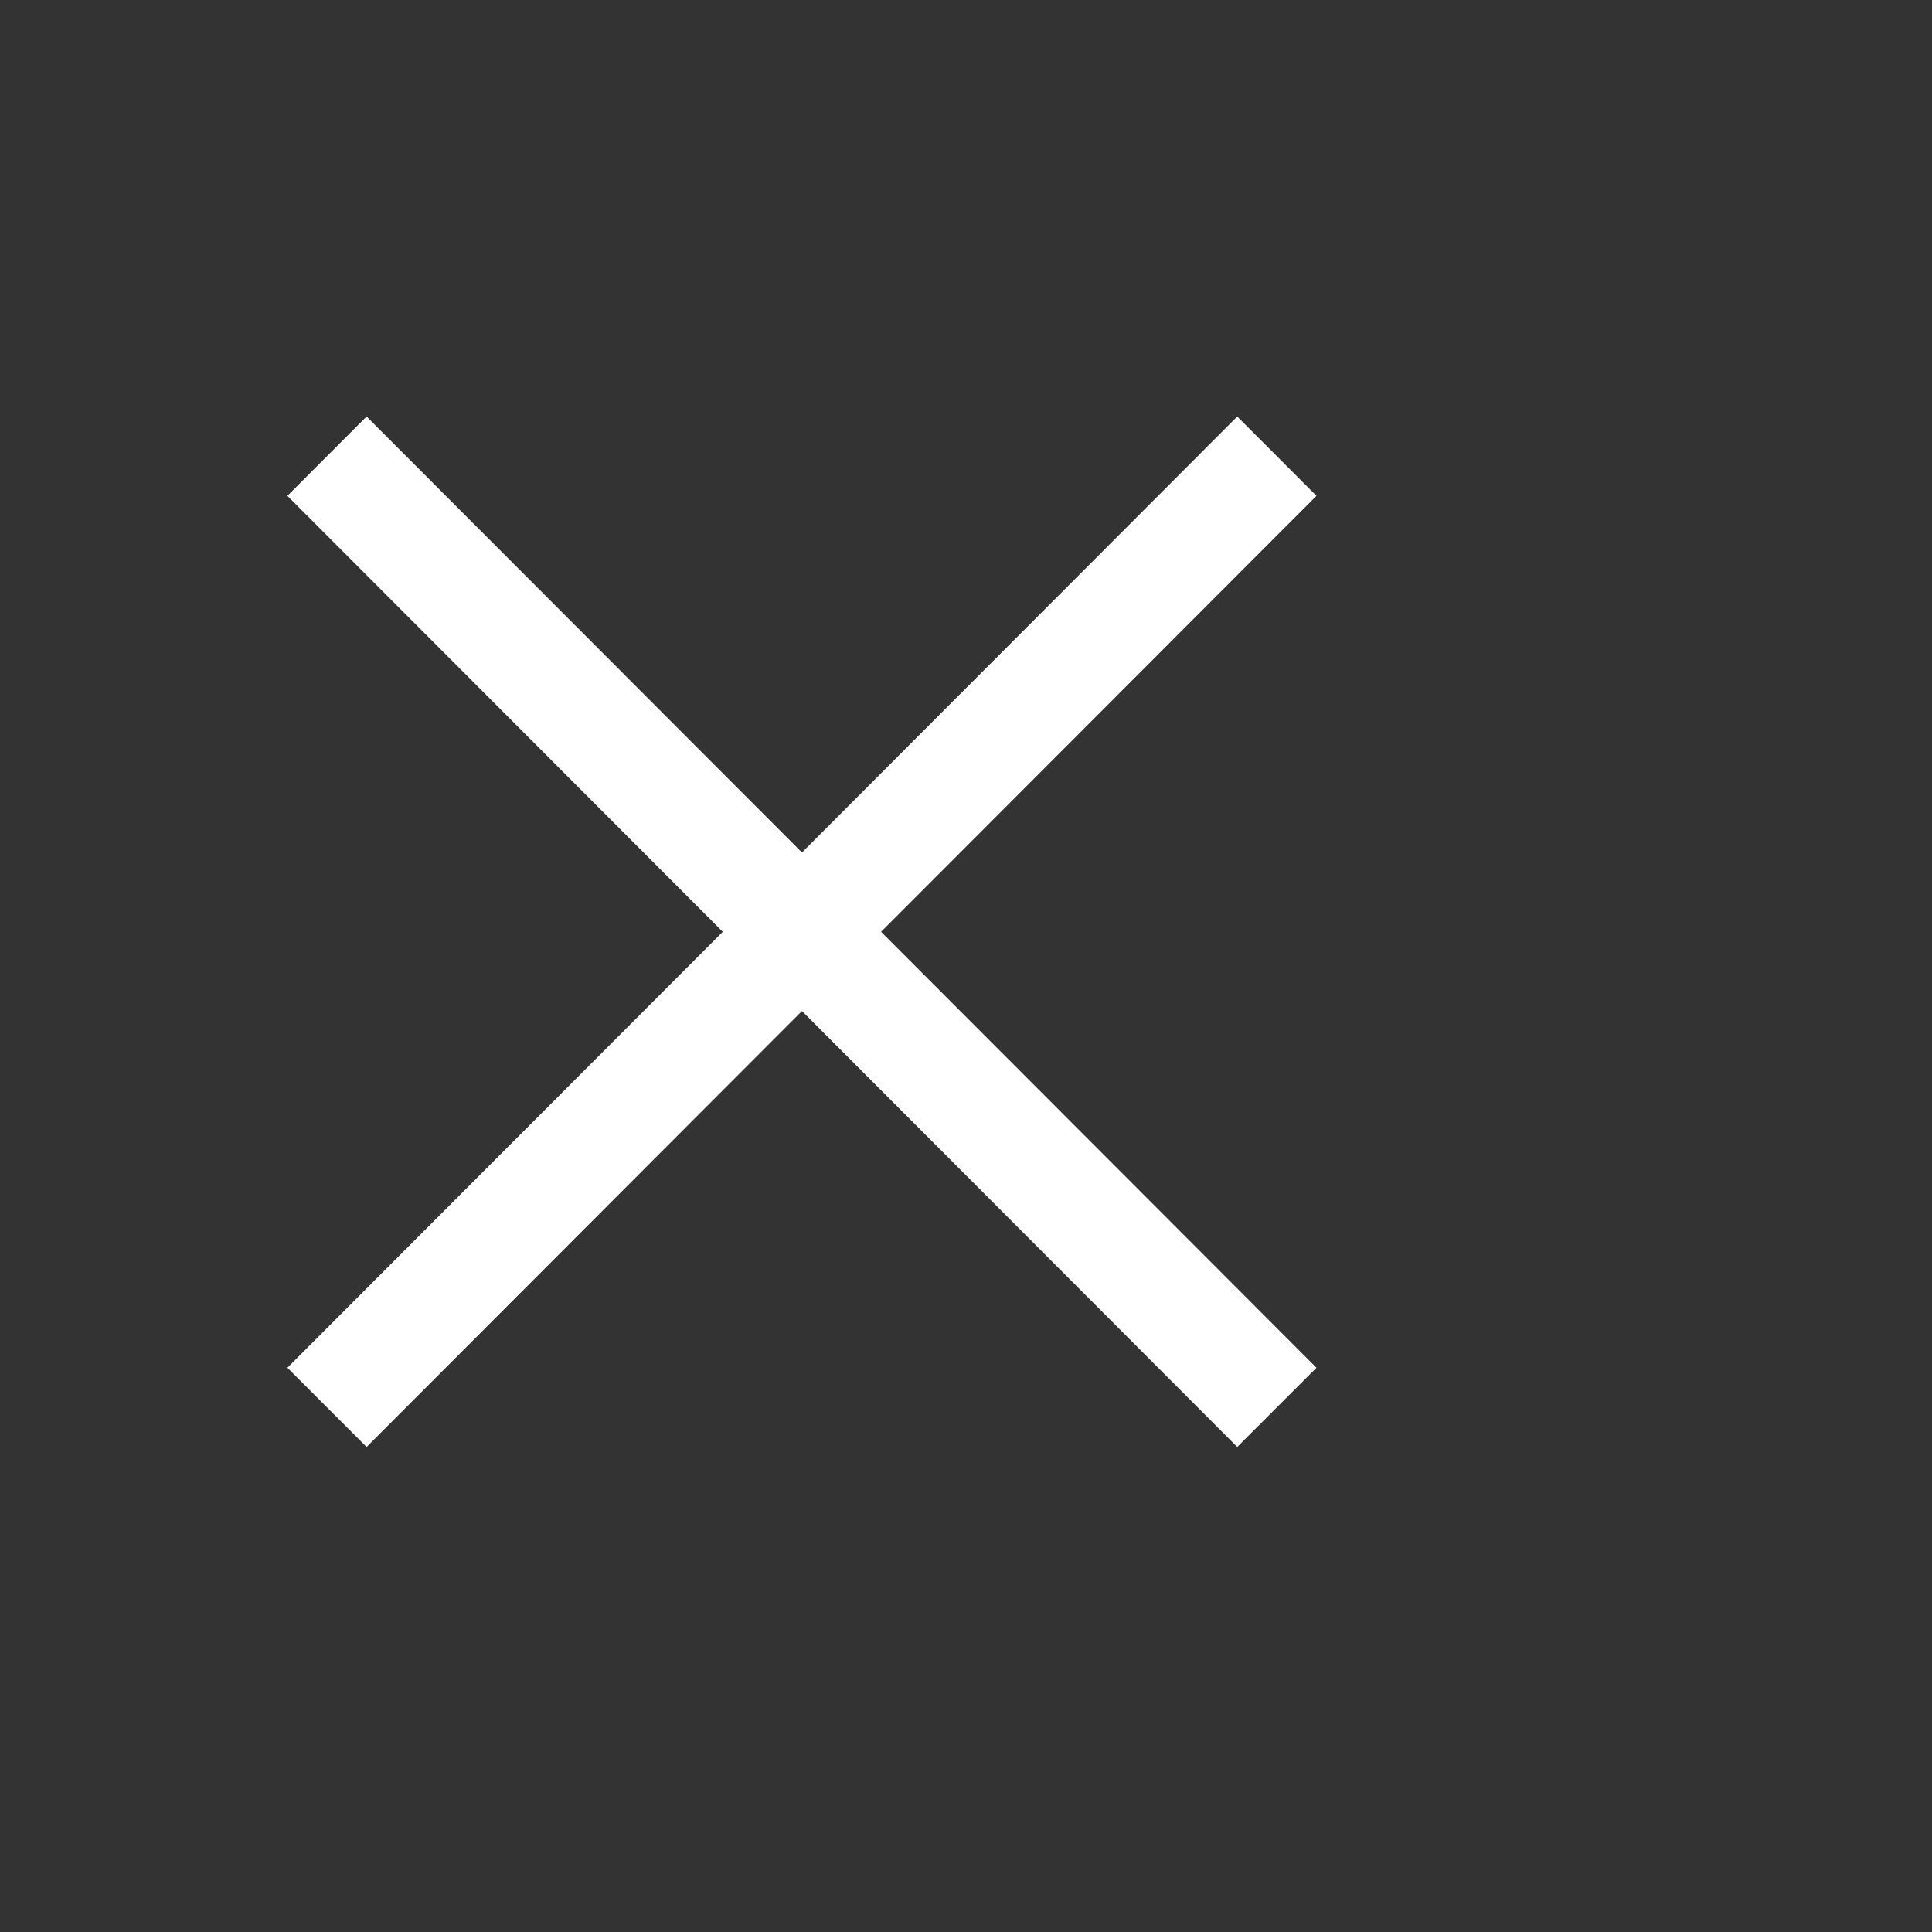 <svg width="20" height="20" viewBox="0 0 20 20" fill="none" xmlns="http://www.w3.org/2000/svg">
<rect x="0" y="0" width="20" height="20" fill="#333333" stroke="none"/>
<g id="close_FILL0_wght400_GRAD0_opsz48 4">
<path id="Vector" d="M3.795 14.979L2.975 14.159L7.482 9.646L2.975 5.133L3.795 4.312L8.302 8.825L12.808 4.312L13.628 5.133L9.121 9.646L13.628 14.159L12.808 14.979L8.302 10.466L3.795 14.979Z" fill="white"/>
</g>
</svg>
